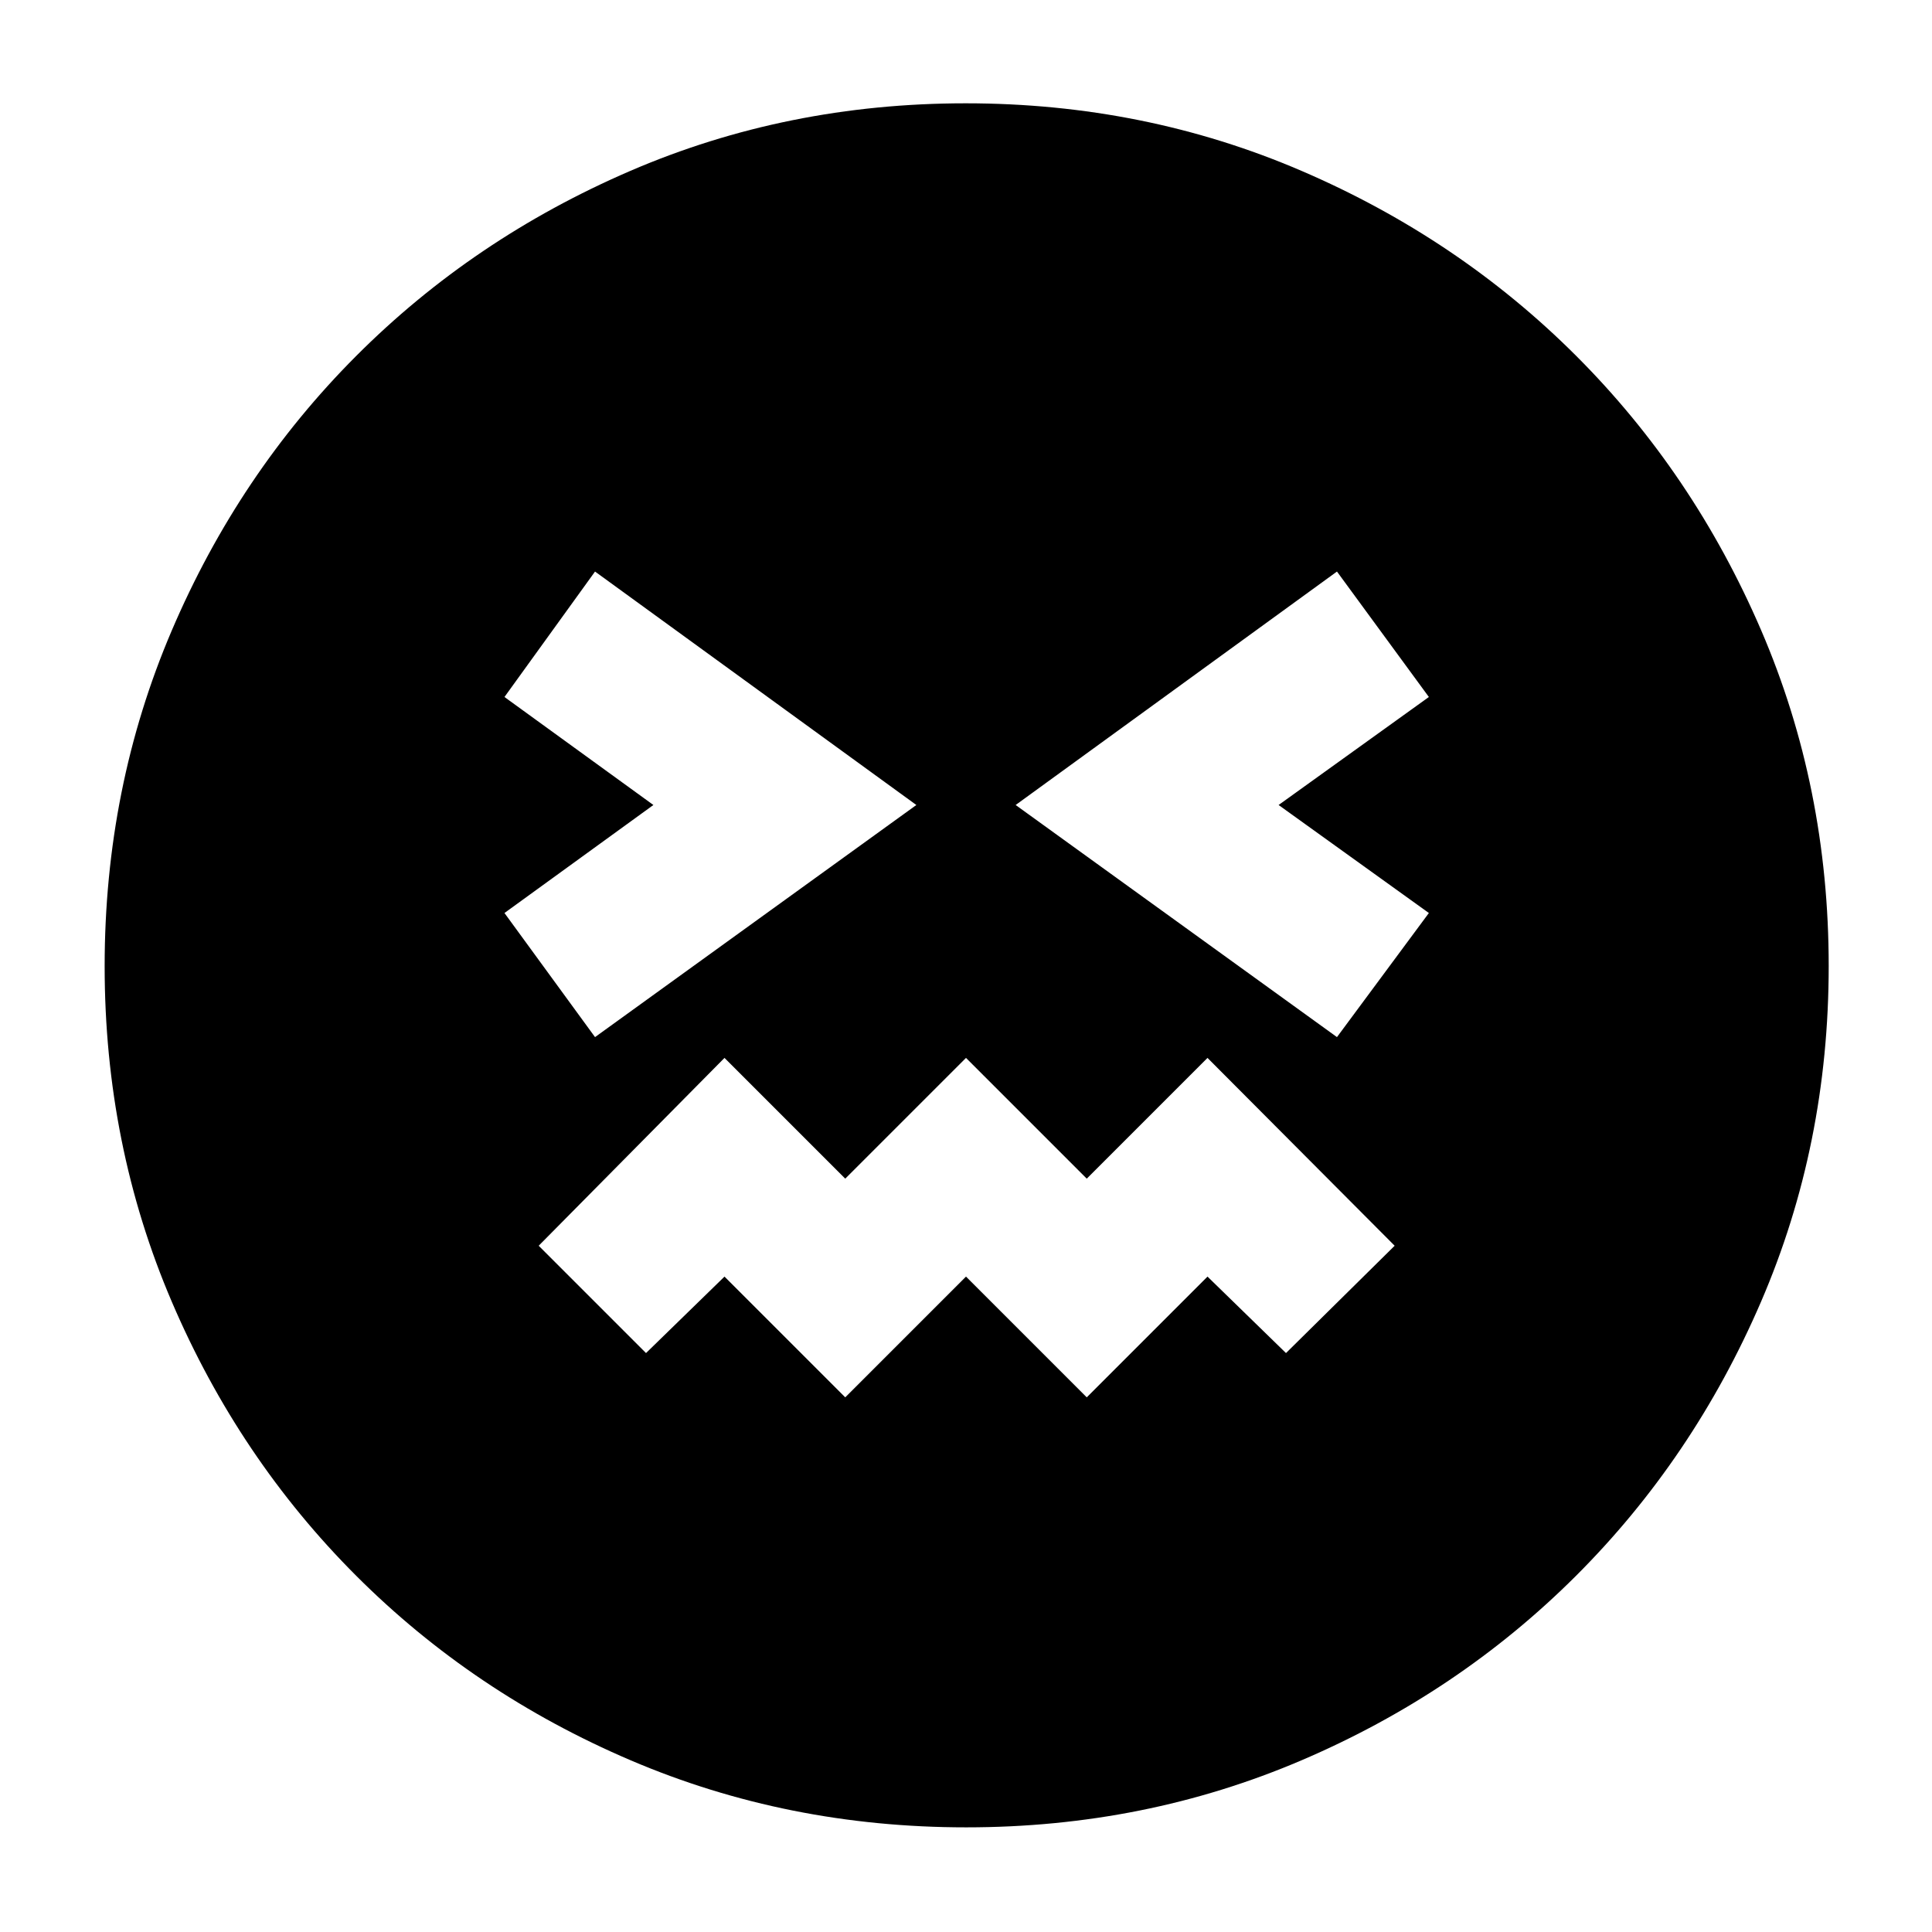 <svg xmlns="http://www.w3.org/2000/svg" height="40" viewBox="0 96 960 960" width="40"><path d="M480.092 1004q-88.759 0-166.759-33.333Q235.333 937.333 177 879T85.334 742.758Q52 664.85 52 576.092q0-88.759 33.334-166.759 33.333-78 91.561-136.368 58.229-58.368 136.186-92 77.957-33.632 166.771-33.632 88.815 0 166.893 33.58 78.079 33.58 136.398 91.86 58.318 58.28 91.921 136.307 33.603 78.027 33.603 166.92 0 88.851-33.632 166.84t-92 136.241q-58.368 58.252-136.277 91.586Q568.85 1004 480.092 1004ZM295.667 611.333 455.333 496 295.667 380l-45 62.333 74 53.667-74 53.667 45 61.666Zm124.333 179 60-60 60 60 60-60 39 38L693 715l-93-93.333-60 60-60-60-60 60-60-60L267.667 715 321 768.333l39-38 60 60Zm244.333-179L710 549.667 635.333 496 710 442.333 664.333 380 504.667 496l159.666 115.333Z"/></svg>